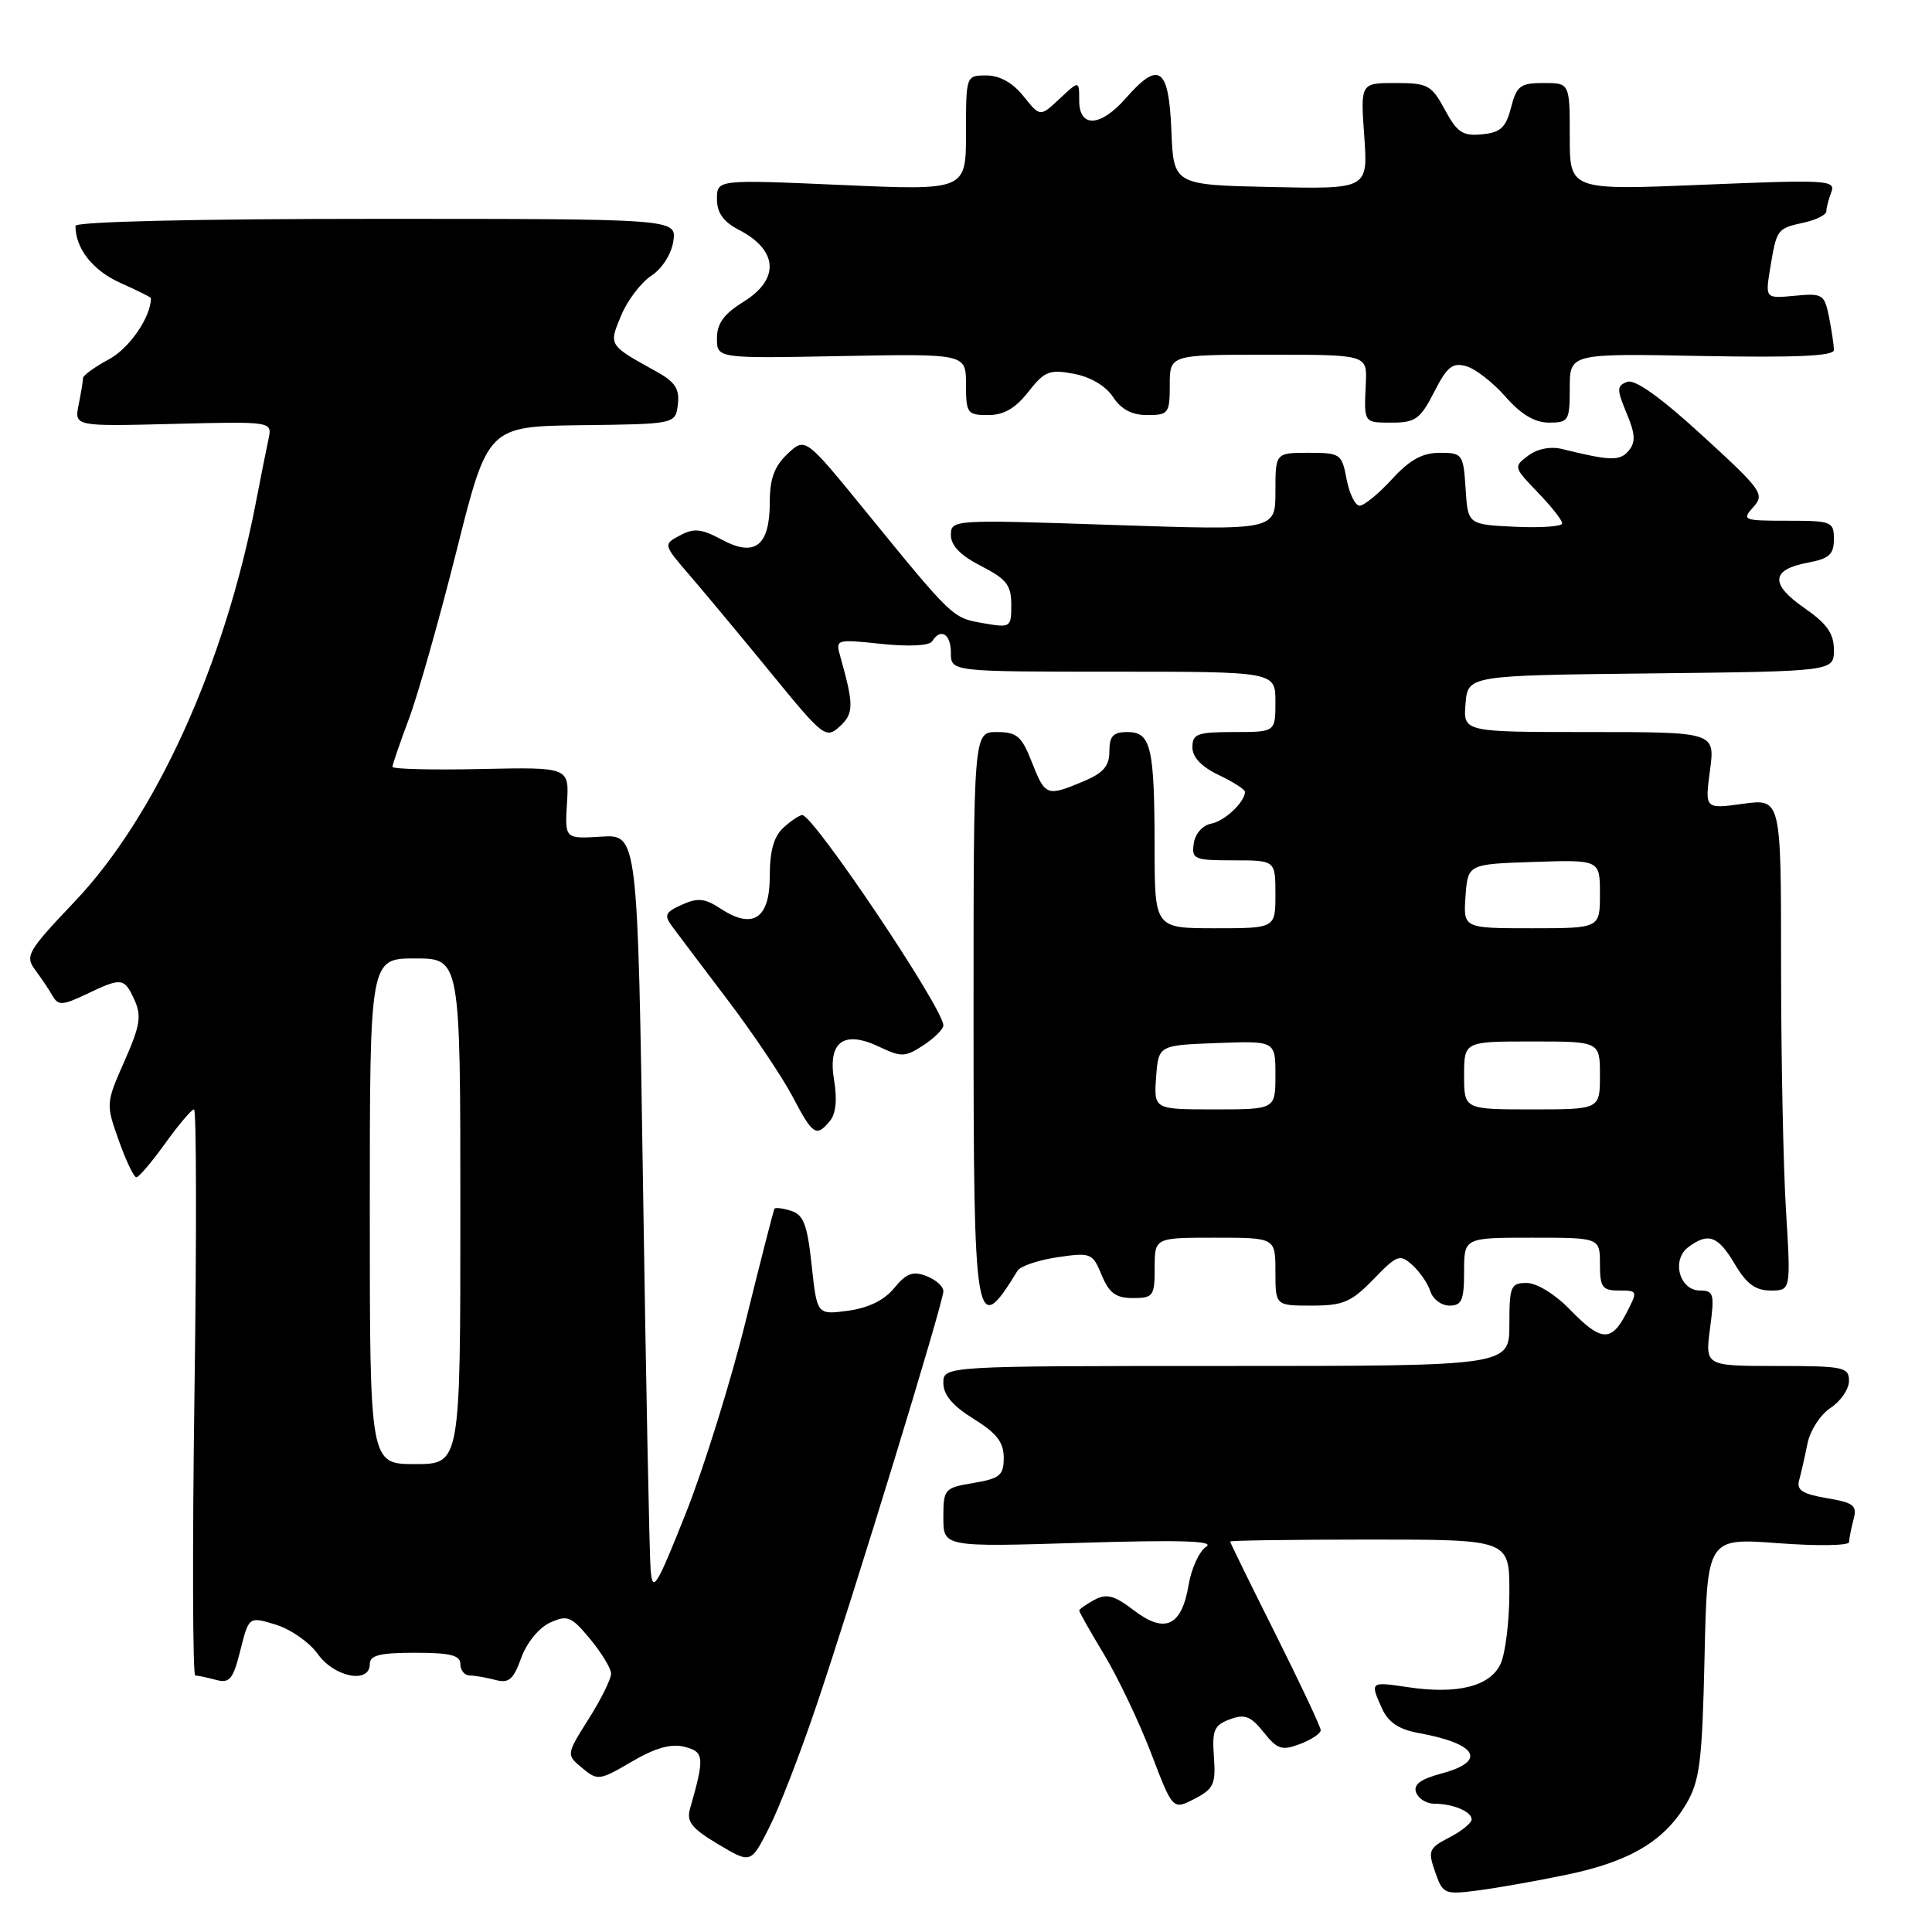 <?xml version="1.0" encoding="UTF-8" standalone="no"?>
<!DOCTYPE svg PUBLIC "-//W3C//DTD SVG 1.1//EN" "http://www.w3.org/Graphics/SVG/1.1/DTD/svg11.dtd" >
<svg xmlns="http://www.w3.org/2000/svg" xmlns:xlink="http://www.w3.org/1999/xlink" version="1.1" viewBox="0 0 256 256">
 <g >
 <path fill="currentColor"
d=" M 207.68 248.39 C 215.97 246.66 220.54 243.94 223.45 239.00 C 225.23 235.95 225.55 233.44 225.86 219.64 C 226.21 203.78 226.21 203.78 235.61 204.48 C 240.77 204.87 245.01 204.81 245.01 204.34 C 245.02 203.88 245.29 202.53 245.60 201.35 C 246.11 199.48 245.66 199.12 242.05 198.51 C 238.86 197.97 238.03 197.44 238.39 196.16 C 238.64 195.25 239.14 193.07 239.49 191.32 C 239.84 189.56 241.21 187.44 242.56 186.55 C 243.90 185.67 245.00 184.06 245.00 182.98 C 245.00 181.15 244.30 181.00 235.47 181.00 C 225.93 181.00 225.93 181.00 226.59 176.00 C 227.20 171.44 227.08 171.00 225.25 171.00 C 222.53 171.00 221.44 166.94 223.71 165.25 C 226.36 163.27 227.65 163.75 229.87 167.50 C 231.41 170.12 232.61 171.00 234.62 171.00 C 237.30 171.00 237.30 171.00 236.65 160.34 C 236.29 154.48 236.00 139.82 236.00 127.75 C 236.00 105.81 236.00 105.81 230.95 106.51 C 225.90 107.20 225.90 107.20 226.58 102.10 C 227.26 97.00 227.26 97.00 210.57 97.00 C 193.88 97.00 193.88 97.00 194.19 93.25 C 194.50 89.50 194.50 89.50 218.75 89.23 C 243.00 88.96 243.00 88.96 243.00 86.12 C 243.00 83.93 242.08 82.64 239.07 80.55 C 234.50 77.38 234.66 75.47 239.57 74.55 C 242.37 74.03 243.00 73.46 243.00 71.45 C 243.00 69.11 242.71 69.00 236.85 69.00 C 230.97 69.00 230.77 68.92 232.32 67.19 C 233.87 65.49 233.48 64.95 225.56 57.70 C 220.00 52.61 216.63 50.21 215.60 50.60 C 214.22 51.13 214.21 51.57 215.53 54.74 C 216.69 57.51 216.75 58.59 215.81 59.72 C 214.66 61.11 213.38 61.08 207.00 59.50 C 205.47 59.12 203.72 59.46 202.50 60.37 C 200.54 61.83 200.56 61.92 203.75 65.23 C 205.54 67.08 207.00 68.93 207.00 69.35 C 207.00 69.76 204.19 69.96 200.75 69.80 C 194.50 69.50 194.50 69.50 194.20 64.75 C 193.90 60.16 193.78 60.00 190.77 60.00 C 188.47 60.00 186.79 60.93 184.44 63.50 C 182.67 65.43 180.75 67.00 180.16 67.00 C 179.57 67.00 178.80 65.42 178.43 63.50 C 177.80 60.13 177.61 60.00 173.39 60.00 C 169.00 60.00 169.00 60.00 169.00 65.14 C 169.00 70.28 169.00 70.28 147.50 69.56 C 126.21 68.84 126.00 68.85 126.00 70.90 C 126.00 72.30 127.29 73.62 130.00 75.00 C 133.36 76.72 134.00 77.53 134.00 80.13 C 134.00 83.15 133.92 83.21 130.25 82.57 C 126.19 81.86 126.27 81.93 114.60 67.62 C 106.70 57.93 106.70 57.93 104.35 60.14 C 102.61 61.78 102.00 63.43 102.00 66.55 C 102.00 72.34 100.04 73.87 95.65 71.51 C 92.95 70.06 91.96 69.95 90.11 70.94 C 87.86 72.14 87.86 72.14 91.46 76.32 C 93.44 78.62 98.28 84.43 102.21 89.24 C 109.09 97.66 109.43 97.92 111.26 96.27 C 113.14 94.56 113.15 93.41 111.37 87.09 C 110.69 84.69 110.70 84.68 116.80 85.32 C 120.43 85.70 123.15 85.56 123.51 84.98 C 124.64 83.16 126.00 83.99 126.00 86.50 C 126.00 89.00 126.00 89.00 147.50 89.00 C 169.00 89.00 169.00 89.00 169.00 93.00 C 169.00 97.00 169.00 97.00 163.50 97.00 C 158.65 97.00 158.00 97.24 158.00 99.02 C 158.00 100.34 159.21 101.61 161.50 102.70 C 163.43 103.62 164.99 104.62 164.97 104.94 C 164.89 106.34 162.27 108.80 160.48 109.14 C 159.34 109.36 158.36 110.48 158.18 111.76 C 157.88 113.85 158.23 114.00 163.43 114.00 C 169.00 114.00 169.00 114.00 169.00 118.50 C 169.00 123.00 169.00 123.00 161.00 123.00 C 153.00 123.00 153.00 123.00 152.99 112.25 C 152.97 98.94 152.51 97.00 149.38 97.00 C 147.50 97.00 147.00 97.53 147.00 99.55 C 147.00 101.52 146.20 102.43 143.53 103.55 C 138.70 105.57 138.50 105.49 136.73 101.00 C 135.37 97.54 134.75 97.00 132.08 97.00 C 129.00 97.00 129.00 97.00 129.00 134.44 C 129.00 176.02 129.25 177.49 134.82 168.39 C 135.19 167.77 137.58 166.97 140.11 166.59 C 144.56 165.94 144.77 166.03 145.98 168.96 C 146.97 171.35 147.86 172.00 150.12 172.00 C 152.81 172.00 153.00 171.74 153.00 168.00 C 153.00 164.00 153.00 164.00 161.00 164.00 C 169.00 164.00 169.00 164.00 169.00 168.50 C 169.00 173.00 169.00 173.00 173.80 173.00 C 177.98 173.00 179.05 172.54 181.99 169.51 C 185.14 166.26 185.49 166.13 187.16 167.64 C 188.14 168.53 189.22 170.10 189.54 171.13 C 189.87 172.16 191.00 173.00 192.07 173.00 C 193.69 173.00 194.00 172.28 194.00 168.50 C 194.00 164.00 194.00 164.00 203.00 164.00 C 212.00 164.00 212.00 164.00 212.00 167.50 C 212.00 170.58 212.31 171.00 214.53 171.00 C 217.01 171.00 217.03 171.05 215.50 174.00 C 213.50 177.87 212.15 177.78 208.00 173.50 C 206.06 171.49 203.62 170.00 202.30 170.00 C 200.18 170.00 200.00 170.42 200.00 175.50 C 200.00 181.00 200.00 181.00 162.50 181.00 C 125.00 181.00 125.00 181.00 125.00 183.26 C 125.00 184.83 126.24 186.29 129.00 188.00 C 132.05 189.89 133.00 191.10 133.00 193.15 C 133.00 195.49 132.50 195.91 129.00 196.50 C 125.13 197.15 125.00 197.30 125.00 201.08 C 125.00 204.99 125.00 204.99 143.25 204.43 C 156.34 204.03 161.03 204.17 159.84 204.94 C 158.92 205.52 157.87 207.80 157.50 210.00 C 156.57 215.49 154.37 216.52 150.26 213.39 C 147.64 211.39 146.64 211.12 145.01 211.99 C 143.91 212.59 143.00 213.23 143.00 213.41 C 143.00 213.60 144.50 216.25 146.34 219.30 C 148.17 222.35 150.96 228.22 152.54 232.34 C 155.40 239.84 155.40 239.84 158.27 238.36 C 160.82 237.04 161.11 236.41 160.85 232.79 C 160.59 229.26 160.88 228.59 162.96 227.82 C 164.94 227.08 165.73 227.39 167.44 229.53 C 169.26 231.81 169.86 232.00 172.26 231.09 C 173.77 230.52 175.00 229.70 175.00 229.26 C 175.00 228.83 172.30 223.09 169.00 216.50 C 165.70 209.91 163.00 204.41 163.00 204.26 C 163.00 204.12 171.32 204.00 181.50 204.00 C 200.00 204.00 200.00 204.00 200.00 210.95 C 200.00 214.78 199.48 219.04 198.85 220.44 C 197.48 223.45 193.12 224.55 186.49 223.55 C 181.53 222.81 181.51 222.83 183.15 226.44 C 183.96 228.21 185.38 229.16 187.90 229.62 C 195.74 231.03 197.10 233.36 191.04 234.99 C 188.20 235.75 187.24 236.47 187.65 237.53 C 187.96 238.34 189.03 239.00 190.03 239.00 C 192.52 239.00 195.00 240.04 195.00 241.08 C 195.00 241.56 193.67 242.63 192.05 243.47 C 189.32 244.89 189.18 245.22 190.16 248.04 C 191.19 250.98 191.39 251.07 195.86 250.49 C 198.41 250.16 203.73 249.22 207.68 248.39 Z  M 108.18 226.00 C 113.16 211.27 125.00 172.60 125.00 171.09 C 125.00 170.46 123.99 169.55 122.75 169.08 C 120.96 168.39 120.09 168.72 118.49 170.67 C 117.18 172.28 115.08 173.31 112.37 173.68 C 108.26 174.23 108.26 174.23 107.55 167.66 C 106.98 162.32 106.48 160.97 104.85 160.45 C 103.75 160.10 102.75 159.97 102.62 160.16 C 102.50 160.35 100.79 167.03 98.82 175.00 C 96.86 182.97 93.28 194.45 90.88 200.50 C 86.96 210.35 86.47 211.13 86.21 208.00 C 86.05 206.07 85.60 183.36 85.21 157.53 C 84.50 110.56 84.50 110.56 79.67 110.86 C 74.84 111.16 74.84 111.16 75.13 106.40 C 75.42 101.65 75.42 101.65 63.71 101.90 C 57.27 102.04 52.00 101.91 52.00 101.61 C 52.00 101.32 52.98 98.47 54.17 95.29 C 55.37 92.10 58.21 82.08 60.49 73.00 C 64.63 56.50 64.63 56.50 77.06 56.34 C 89.50 56.19 89.50 56.19 89.82 53.59 C 90.07 51.54 89.46 50.61 86.99 49.24 C 80.58 45.69 80.64 45.79 82.32 41.77 C 83.15 39.78 84.95 37.43 86.31 36.53 C 87.74 35.59 88.97 33.66 89.22 31.96 C 89.65 29.00 89.65 29.00 49.83 29.00 C 25.79 29.00 10.00 29.37 10.00 29.93 C 10.00 32.92 12.27 35.82 15.90 37.46 C 18.16 38.47 20.00 39.39 20.00 39.50 C 20.00 42.00 17.16 46.14 14.45 47.60 C 12.55 48.62 11.00 49.75 11.00 50.10 C 11.00 50.46 10.74 52.04 10.42 53.63 C 9.85 56.50 9.85 56.50 22.96 56.17 C 36.08 55.84 36.08 55.84 35.58 58.17 C 35.30 59.45 34.56 63.20 33.92 66.50 C 29.77 88.05 20.64 108.16 9.89 119.47 C 3.64 126.05 3.29 126.67 4.66 128.52 C 5.47 129.61 6.52 131.16 6.98 131.98 C 7.72 133.26 8.30 133.23 11.45 131.73 C 16.14 129.49 16.46 129.53 17.82 132.51 C 18.78 134.60 18.56 135.95 16.48 140.63 C 14.03 146.19 14.02 146.29 15.74 151.12 C 16.69 153.80 17.74 156.00 18.07 156.00 C 18.39 156.00 20.12 153.97 21.89 151.50 C 23.67 149.03 25.39 147.00 25.71 147.00 C 26.03 147.00 26.06 163.88 25.77 184.50 C 25.48 205.12 25.53 222.01 25.87 222.01 C 26.22 222.02 27.45 222.28 28.61 222.59 C 30.43 223.08 30.88 222.54 31.85 218.67 C 32.98 214.18 32.98 214.18 36.56 215.28 C 38.52 215.88 41.03 217.64 42.13 219.19 C 44.32 222.26 49.00 223.15 49.00 220.50 C 49.00 219.33 50.33 219.00 55.00 219.00 C 59.67 219.00 61.00 219.33 61.00 220.50 C 61.00 221.32 61.56 222.01 62.25 222.01 C 62.94 222.02 64.47 222.29 65.65 222.60 C 67.42 223.08 68.03 222.56 69.07 219.67 C 69.80 217.66 71.42 215.67 72.88 215.01 C 75.19 213.96 75.69 214.16 78.19 217.17 C 79.70 219.00 80.96 221.06 80.97 221.75 C 80.99 222.44 79.66 225.14 78.01 227.75 C 75.02 232.50 75.02 232.50 77.14 234.27 C 79.19 235.97 79.42 235.94 83.71 233.43 C 86.83 231.60 88.92 231.01 90.69 231.46 C 93.32 232.12 93.39 232.82 91.44 239.64 C 90.94 241.39 91.63 242.26 95.16 244.37 C 99.49 246.95 99.49 246.95 101.89 242.22 C 103.22 239.63 106.05 232.32 108.18 226.00 Z  M 109.97 148.53 C 110.76 147.59 110.95 145.67 110.52 143.12 C 109.66 138.02 111.80 136.46 116.54 138.72 C 119.43 140.10 119.95 140.08 122.36 138.50 C 123.81 137.55 125.00 136.36 125.00 135.87 C 125.00 133.62 107.80 108.00 106.30 108.00 C 105.95 108.00 104.83 108.74 103.83 109.65 C 102.54 110.82 102.00 112.73 102.00 116.09 C 102.00 121.73 99.77 123.21 95.50 120.41 C 93.38 119.02 92.46 118.93 90.35 119.88 C 88.08 120.92 87.95 121.26 89.15 122.87 C 89.89 123.87 93.20 128.26 96.50 132.61 C 99.80 136.97 103.62 142.66 105.00 145.27 C 107.72 150.43 108.16 150.72 109.97 148.53 Z  M 190.03 51.95 C 191.75 48.58 192.46 48.00 194.30 48.53 C 195.51 48.87 197.85 50.70 199.50 52.58 C 201.55 54.92 203.37 56.00 205.25 56.00 C 207.85 56.00 208.00 55.75 208.00 51.42 C 208.00 46.83 208.00 46.83 225.50 47.17 C 238.00 47.40 243.00 47.18 243.00 46.38 C 243.00 45.76 242.71 43.80 242.36 42.03 C 241.75 38.98 241.51 38.84 237.81 39.19 C 233.90 39.56 233.90 39.56 234.56 35.53 C 235.42 30.35 235.47 30.27 239.01 29.50 C 240.66 29.14 242.00 28.46 242.00 28.00 C 242.00 27.54 242.30 26.39 242.66 25.45 C 243.27 23.86 242.08 23.80 225.66 24.48 C 208.00 25.21 208.00 25.21 208.00 18.11 C 208.00 11.00 208.00 11.00 204.53 11.00 C 201.45 11.00 200.96 11.37 200.22 14.25 C 199.54 16.90 198.83 17.56 196.38 17.80 C 193.82 18.05 193.08 17.56 191.46 14.55 C 189.69 11.27 189.19 11.00 184.91 11.00 C 180.27 11.00 180.27 11.00 180.77 18.03 C 181.27 25.06 181.27 25.06 168.39 24.78 C 155.50 24.50 155.50 24.50 155.21 17.25 C 154.87 8.91 153.57 8.00 149.19 13.00 C 145.82 16.84 143.00 16.99 143.00 13.33 C 143.00 10.65 143.00 10.65 140.41 13.08 C 137.82 15.50 137.82 15.50 135.62 12.75 C 134.20 10.97 132.47 10.00 130.71 10.00 C 128.00 10.00 128.00 10.00 128.00 17.62 C 128.00 25.24 128.00 25.24 111.50 24.51 C 95.00 23.79 95.00 23.79 95.00 26.37 C 95.00 28.20 95.84 29.38 97.88 30.44 C 103.11 33.14 103.36 37.00 98.50 40.00 C 95.92 41.60 95.00 42.86 95.00 44.83 C 95.00 47.50 95.00 47.50 111.50 47.18 C 128.00 46.87 128.00 46.87 128.00 50.93 C 128.00 54.76 128.17 55.00 130.93 55.00 C 133.01 55.00 134.55 54.11 136.26 51.92 C 138.41 49.18 139.06 48.92 142.29 49.53 C 144.49 49.94 146.52 51.14 147.48 52.60 C 148.55 54.24 149.98 55.00 152.02 55.00 C 154.83 55.00 155.00 54.77 155.00 51.00 C 155.00 47.00 155.00 47.00 168.08 47.00 C 181.15 47.00 181.15 47.00 180.98 50.75 C 180.73 56.11 180.66 56.00 184.48 56.00 C 187.54 56.00 188.21 55.51 190.03 51.95 Z  M 153.19 142.75 C 153.50 138.50 153.50 138.50 161.25 138.21 C 169.00 137.92 169.00 137.92 169.00 142.46 C 169.00 147.00 169.00 147.00 160.94 147.00 C 152.89 147.00 152.89 147.00 153.19 142.75 Z  M 194.00 142.50 C 194.00 138.00 194.00 138.00 203.00 138.00 C 212.00 138.00 212.00 138.00 212.00 142.50 C 212.00 147.00 212.00 147.00 203.00 147.00 C 194.00 147.00 194.00 147.00 194.00 142.50 Z  M 194.19 118.75 C 194.50 114.50 194.50 114.50 203.25 114.21 C 212.00 113.92 212.00 113.92 212.00 118.46 C 212.00 123.00 212.00 123.00 202.94 123.00 C 193.89 123.00 193.89 123.00 194.19 118.75 Z  M 49.00 160.50 C 49.00 127.00 49.00 127.00 55.00 127.00 C 61.00 127.00 61.00 127.00 61.00 160.50 C 61.00 194.00 61.00 194.00 55.00 194.00 C 49.00 194.00 49.00 194.00 49.00 160.50 Z "/>
</g>
</svg>